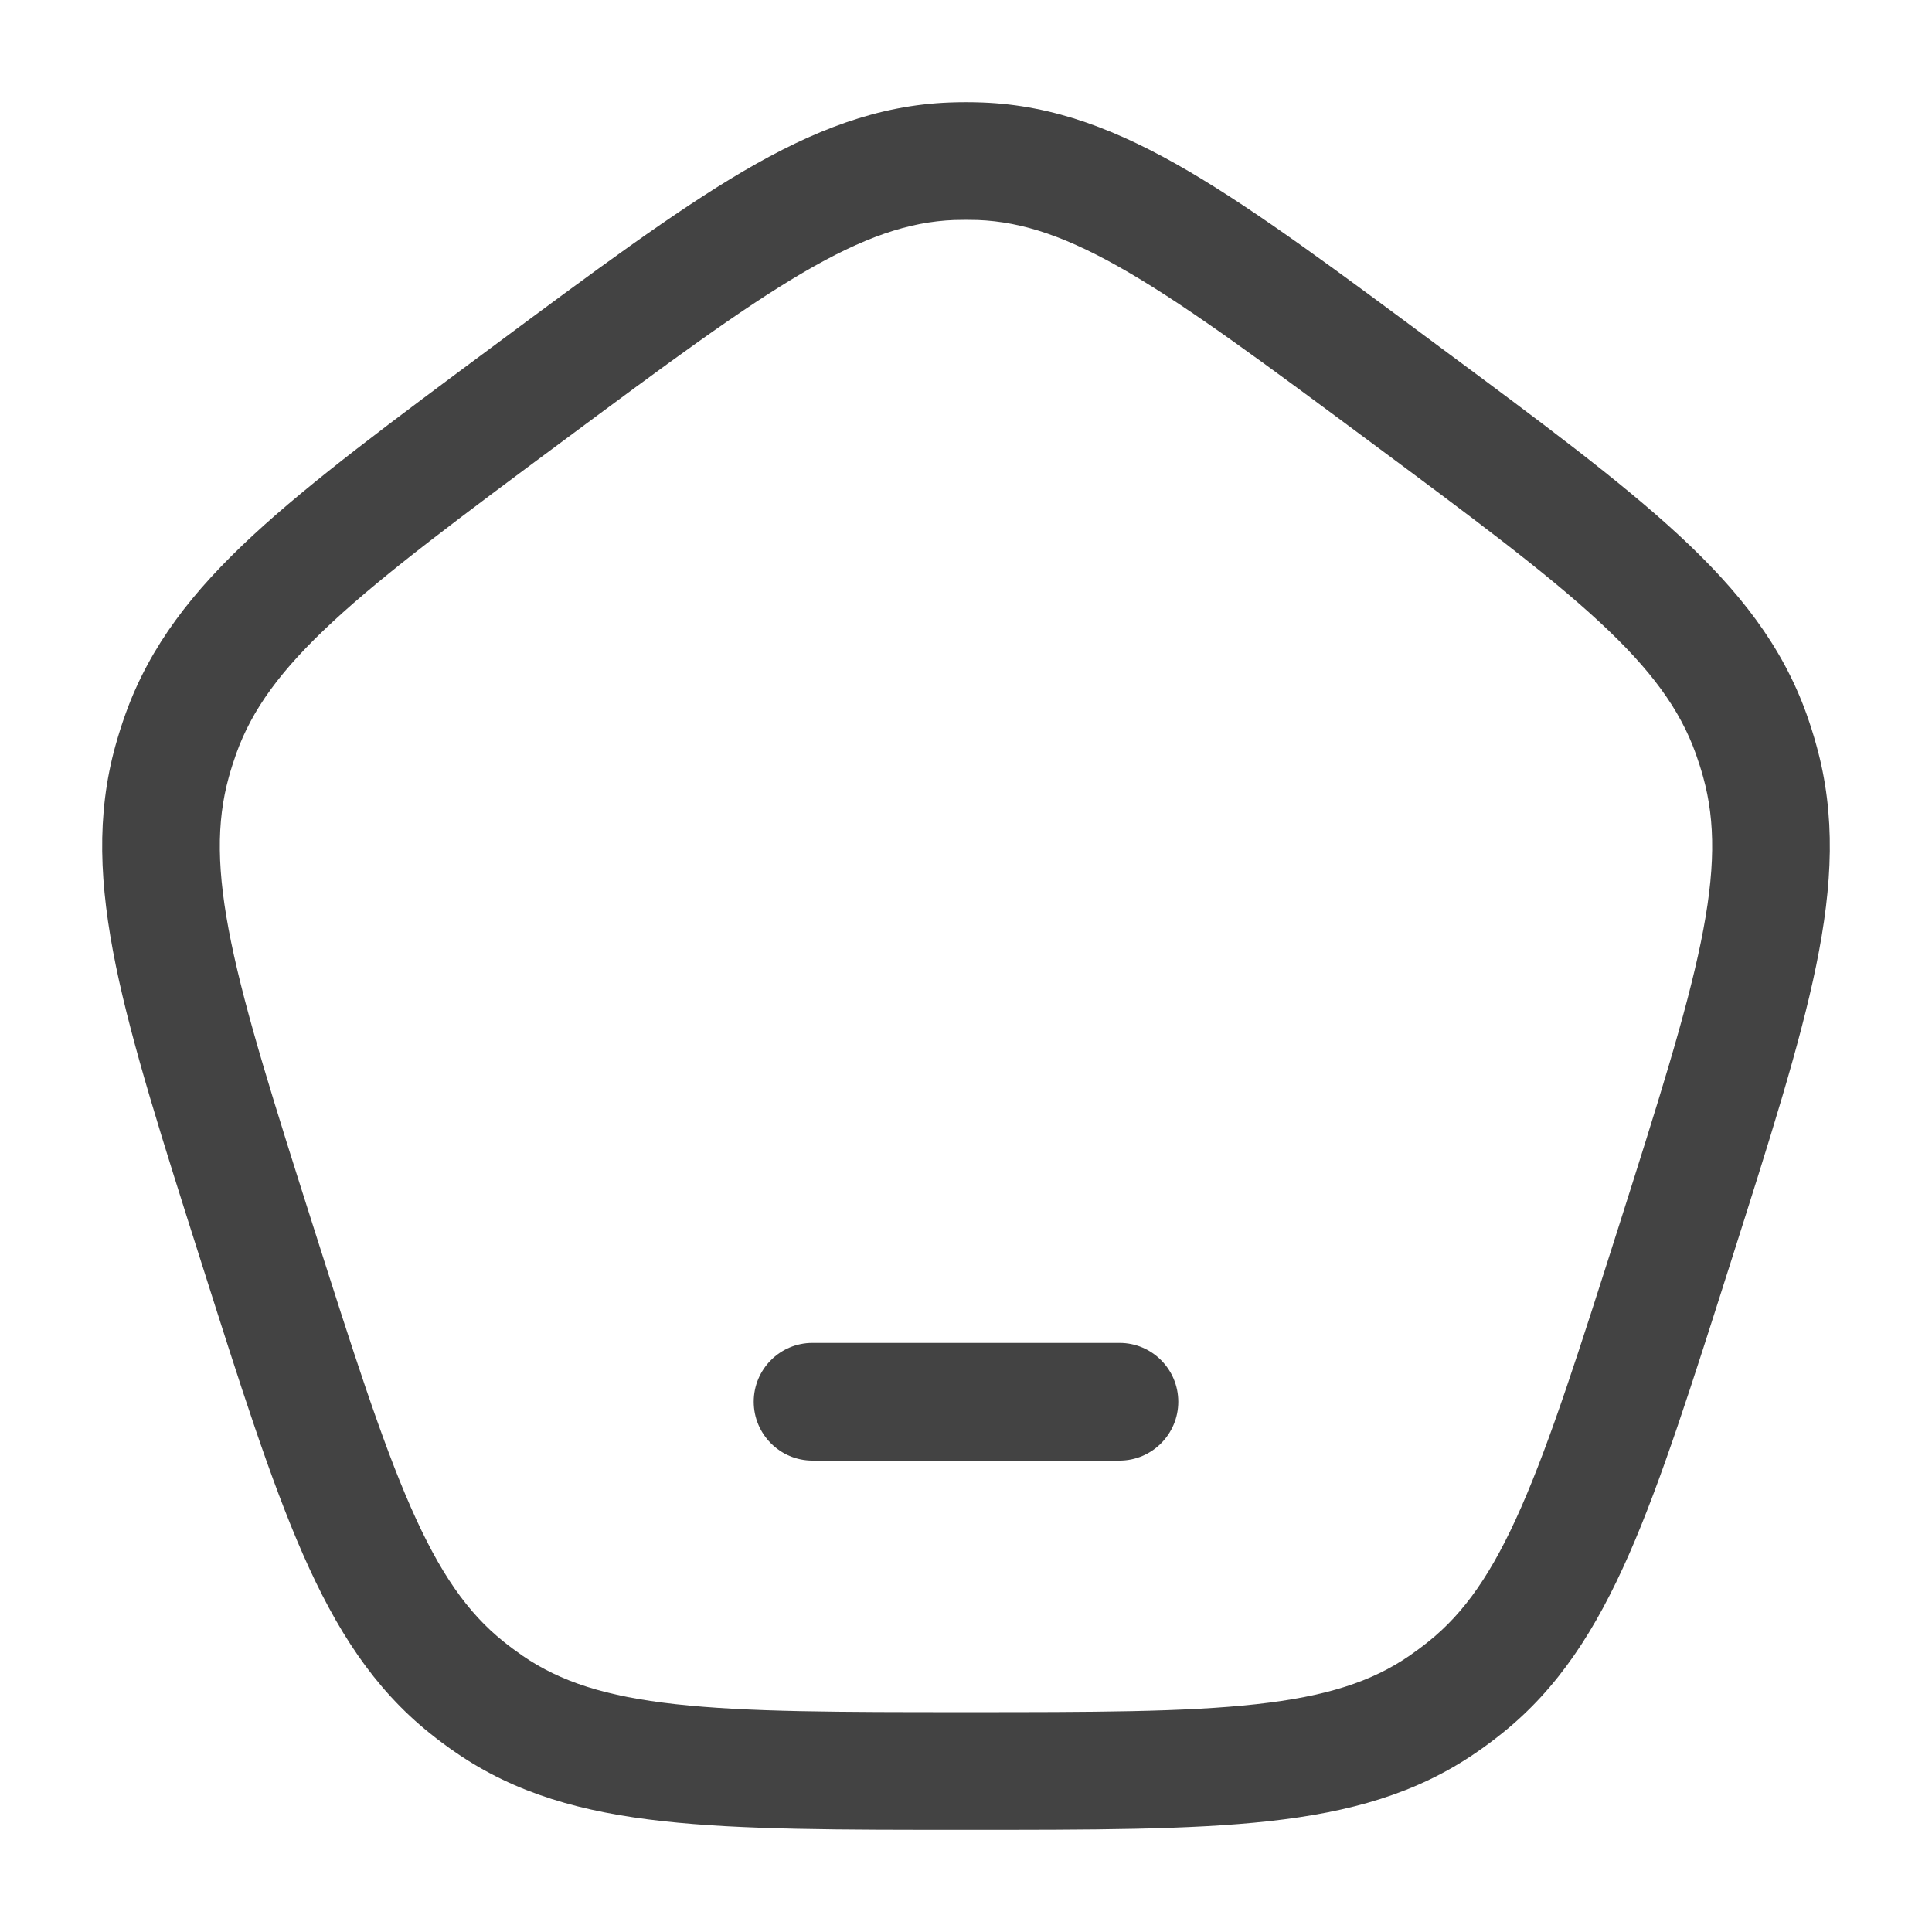 <svg width="24" height="24" viewBox="0 0 24 24" fill="none" xmlns="http://www.w3.org/2000/svg">
<path d="M3.198 15.464L3.894 15.243L3.198 15.464ZM2.139 9.455L2.843 9.651L2.139 9.455ZM6.56 4.889L6.124 4.303H6.124L6.56 4.889ZM2.247 9.115L2.935 9.361L2.247 9.115ZM6.081 21.172L5.667 21.774H5.667L6.081 21.172ZM5.798 20.962L5.341 21.532L5.798 20.962ZM20.802 15.464L20.106 15.243L20.802 15.464ZM18.202 20.962L18.659 21.532L18.202 20.962ZM17.919 21.172L18.333 21.774L17.919 21.172ZM17.44 4.889L17.875 4.303L17.44 4.889ZM21.753 9.115L21.065 9.361L21.753 9.115ZM21.861 9.455L21.157 9.651L21.861 9.455ZM12.175 2.003L12.147 2.733L12.175 2.003ZM11.825 2.003L11.853 2.733L11.825 2.003ZM10.093 16.682C9.69 16.682 9.363 17.009 9.363 17.413C9.363 17.816 9.69 18.144 10.093 18.144V16.682ZM13.907 18.144C14.31 18.144 14.637 17.816 14.637 17.413C14.637 17.009 14.31 16.682 13.907 16.682V18.144ZM3.894 15.243C3.404 13.701 3.055 12.598 2.871 11.703C2.691 10.824 2.687 10.212 2.843 9.651L1.435 9.259C1.194 10.125 1.234 10.991 1.439 11.996C1.642 12.985 2.021 14.173 2.502 15.686L3.894 15.243ZM6.124 4.303C4.866 5.237 3.875 5.972 3.141 6.651C2.394 7.343 1.863 8.021 1.559 8.869L2.935 9.361C3.131 8.815 3.485 8.324 4.134 7.723C4.796 7.11 5.712 6.429 6.996 5.476L6.124 4.303ZM2.843 9.651C2.87 9.553 2.901 9.457 2.935 9.361L1.559 8.869C1.513 8.997 1.472 9.127 1.435 9.259L2.843 9.651ZM12 21.269C10.412 21.269 9.281 21.268 8.394 21.17C7.525 21.074 6.962 20.891 6.494 20.57L5.667 21.774C6.405 22.281 7.23 22.512 8.234 22.623C9.219 22.732 10.445 22.731 12 22.731V21.269ZM2.502 15.686C2.982 17.198 3.359 18.387 3.764 19.309C4.176 20.246 4.643 20.973 5.341 21.532L6.255 20.392C5.809 20.035 5.462 19.541 5.102 18.721C4.736 17.887 4.385 16.785 3.894 15.243L2.502 15.686ZM6.494 20.57C6.412 20.513 6.332 20.454 6.255 20.392L5.341 21.532C5.447 21.617 5.555 21.698 5.667 21.774L6.494 20.57ZM20.106 15.243C19.615 16.785 19.264 17.887 18.898 18.721C18.538 19.541 18.191 20.035 17.745 20.392L18.659 21.532C19.357 20.973 19.824 20.246 20.236 19.309C20.641 18.387 21.017 17.198 21.498 15.686L20.106 15.243ZM12 22.731C13.555 22.731 14.781 22.732 15.766 22.623C16.77 22.512 17.595 22.281 18.333 21.774L17.506 20.57C17.038 20.891 16.475 21.074 15.606 21.17C14.719 21.268 13.588 21.269 12 21.269V22.731ZM17.745 20.392C17.668 20.454 17.588 20.513 17.506 20.57L18.333 21.774C18.445 21.698 18.553 21.617 18.659 21.532L17.745 20.392ZM17.004 5.476C18.288 6.429 19.204 7.11 19.866 7.723C20.515 8.324 20.869 8.815 21.065 9.361L22.441 8.869C22.137 8.021 21.606 7.343 20.859 6.651C20.125 5.972 19.134 5.237 17.875 4.303L17.004 5.476ZM21.498 15.686C21.979 14.173 22.358 12.985 22.561 11.996C22.767 10.991 22.806 10.125 22.564 9.259L21.157 9.651C21.313 10.212 21.309 10.824 21.129 11.703C20.945 12.598 20.596 13.701 20.106 15.243L21.498 15.686ZM21.065 9.361C21.099 9.457 21.13 9.553 21.157 9.651L22.564 9.259C22.528 9.127 22.486 8.997 22.441 8.869L21.065 9.361ZM17.875 4.303C16.617 3.368 15.627 2.632 14.768 2.128C13.894 1.616 13.093 1.306 12.202 1.273L12.147 2.733C12.708 2.755 13.269 2.944 14.029 3.389C14.804 3.843 15.72 4.523 17.004 5.476L17.875 4.303ZM6.996 5.476C8.28 4.523 9.196 3.843 9.971 3.389C10.731 2.944 11.292 2.755 11.853 2.733L11.798 1.273C10.907 1.306 10.106 1.616 9.232 2.128C8.373 2.632 7.383 3.368 6.124 4.303L6.996 5.476ZM12.202 1.273C12.067 1.268 11.933 1.268 11.798 1.273L11.853 2.733C11.951 2.73 12.049 2.73 12.147 2.733L12.202 1.273ZM10.093 18.144H13.907V16.682H10.093V18.144Z" fill="#434343"/>
</svg>
